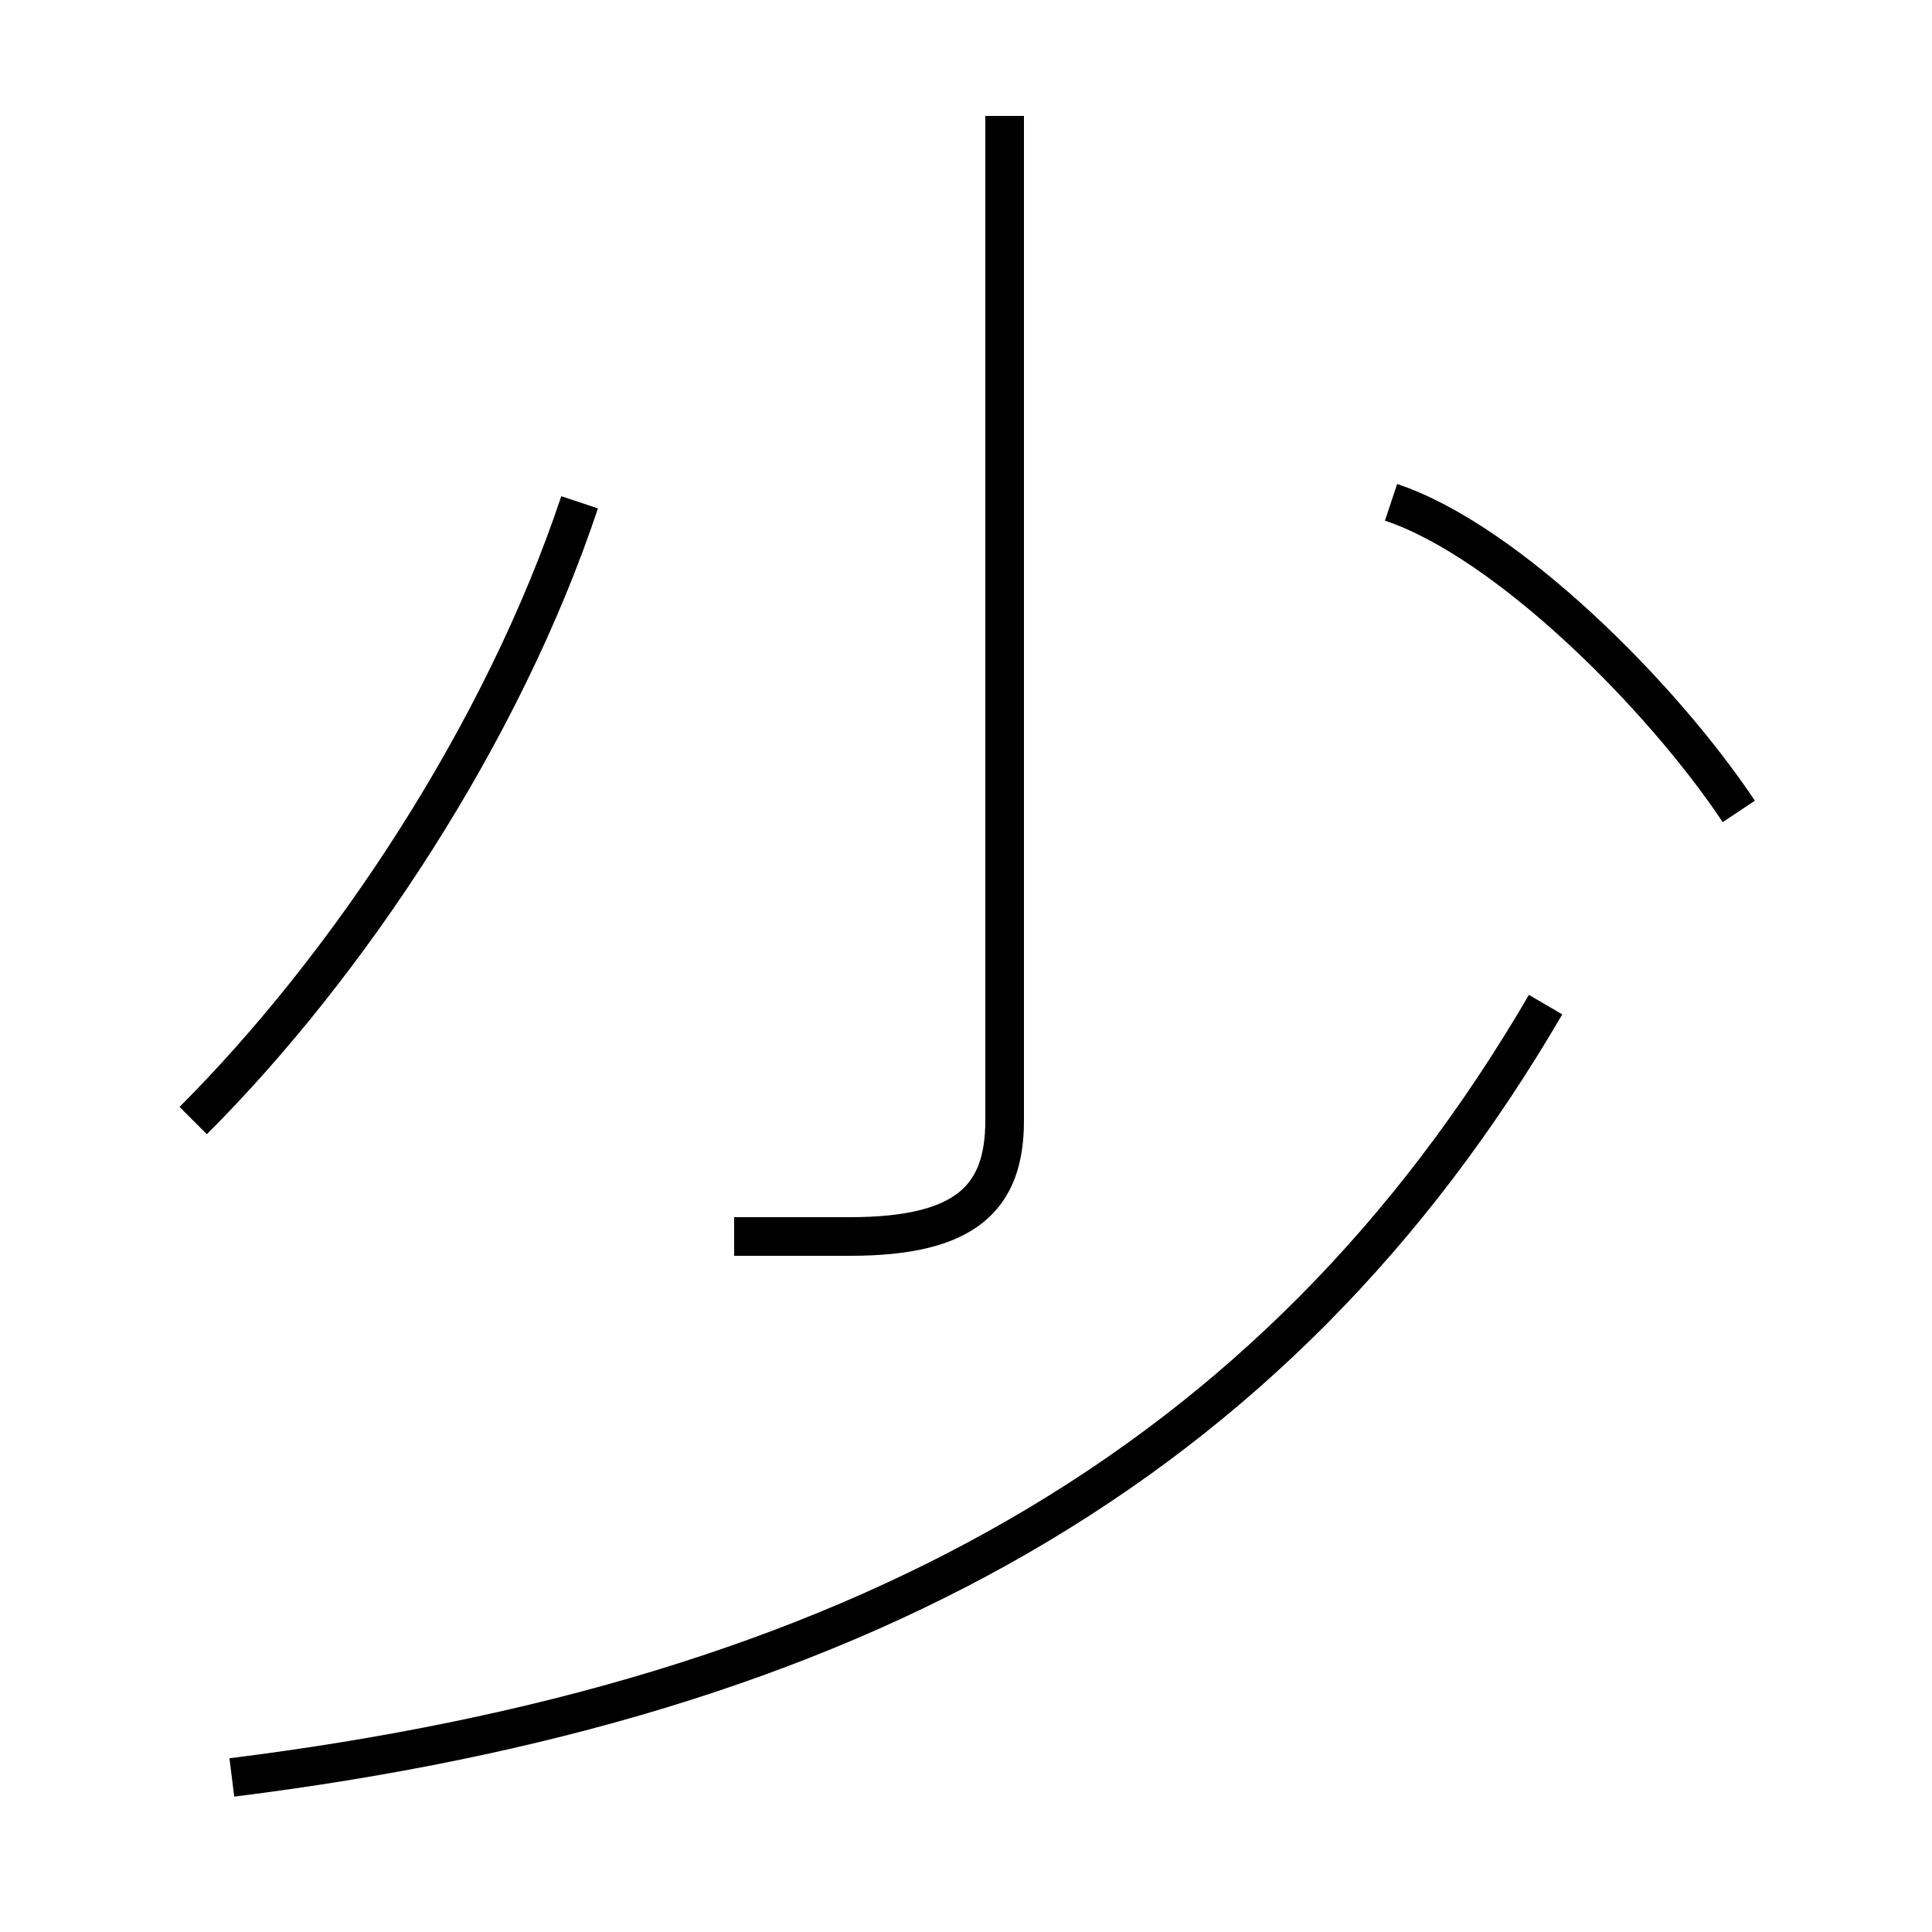 <?xml version='1.0' encoding='utf8'?>
<svg viewBox="0.0 -6.0 50.0 50.0" version="1.1" xmlns="http://www.w3.org/2000/svg">
<rect x="0.0" y="-6.0" width="50.0" height="50.0" fill="#808080" stroke="none"/>
<rect x="-1000" y="-1000" width="2000" height="2000" stroke="white" fill="white"/>
<g style="fill:white;stroke:#000000;  stroke-width:1">
<path d="M 6 2 C 22 0 33 -6 40 -18 M 5 -15 C 9 -19 13 -25 15 -31 M 19 -12 C 20 -12 21 -12 22 -12 C 25 -12 26 -13 26 -15 L 26 -41 M 45 -23 C 43 -26 39 -30 36 -31" transform="translate(0.0 38.0)" />
</g>
</svg>